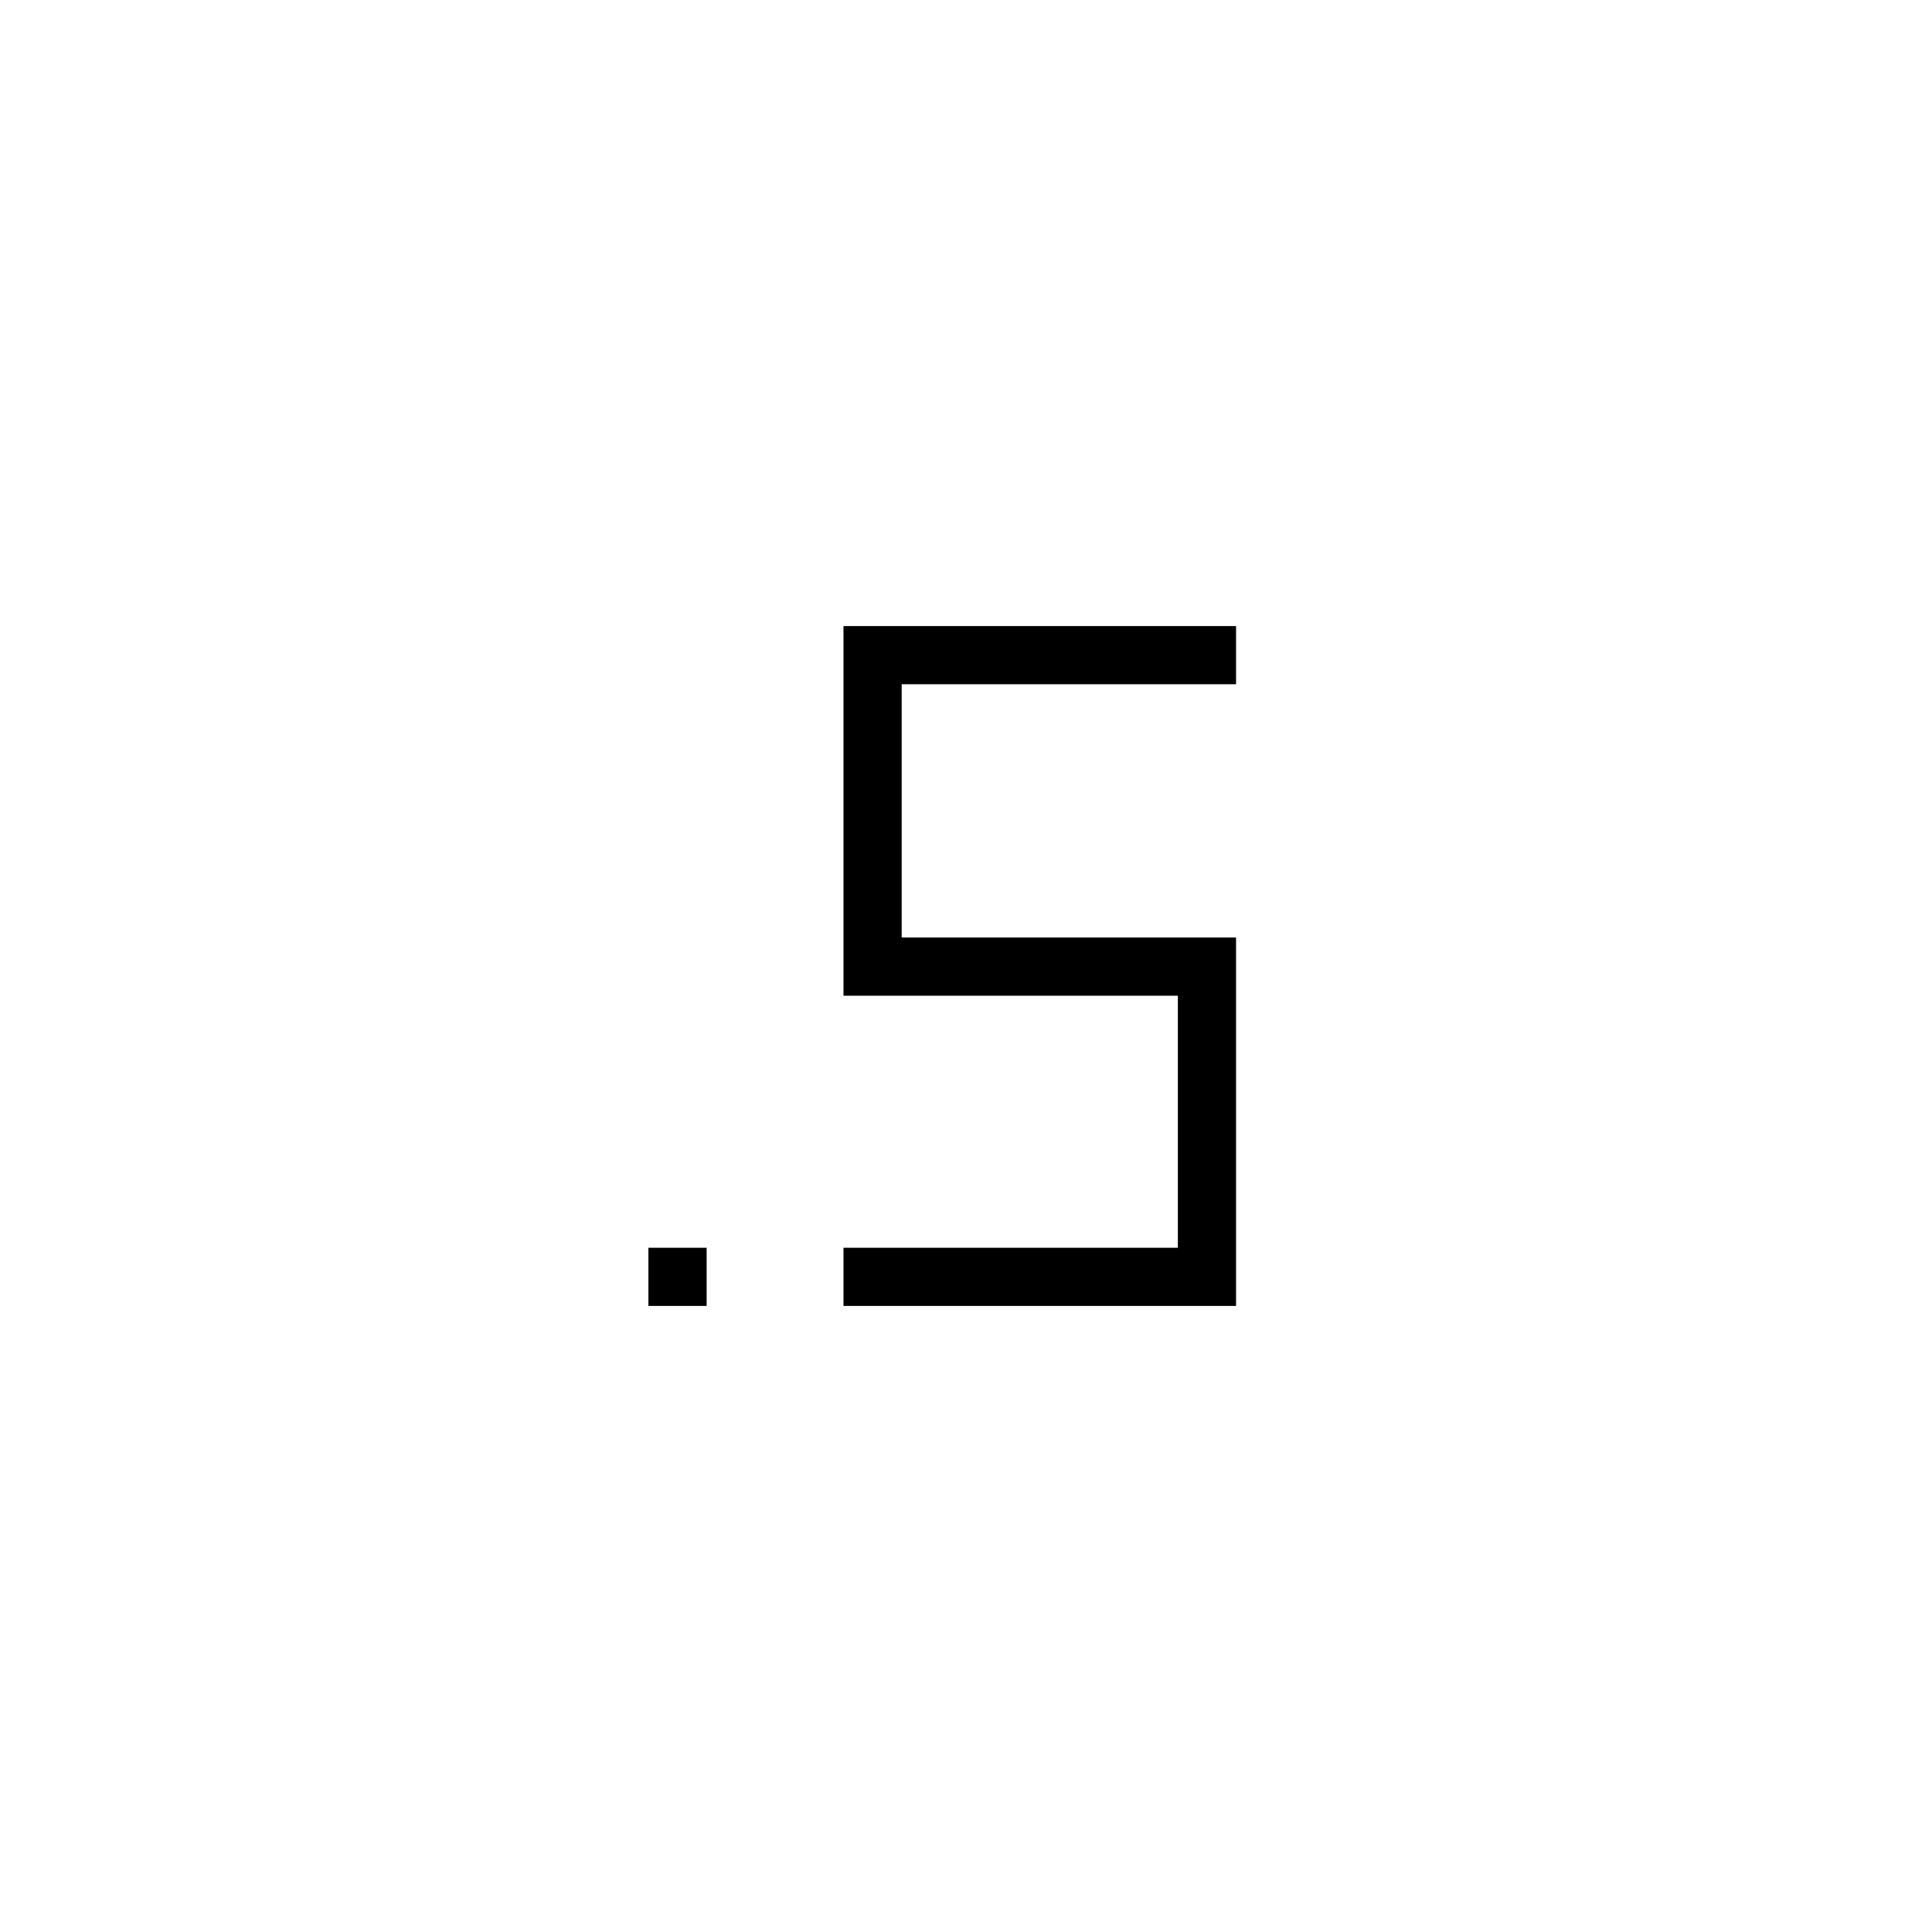 <svg xmlns="http://www.w3.org/2000/svg" height="20" viewBox="0 -960 960 960" width="20"><path d="M322.19-311.08V-340h28.93v28.92h-28.93Zm96.93 0V-340h166.15v-125.23H419.12v-183.69h195.07V-620H448.04v125.85h166.15v183.07H419.12Z"/></svg>